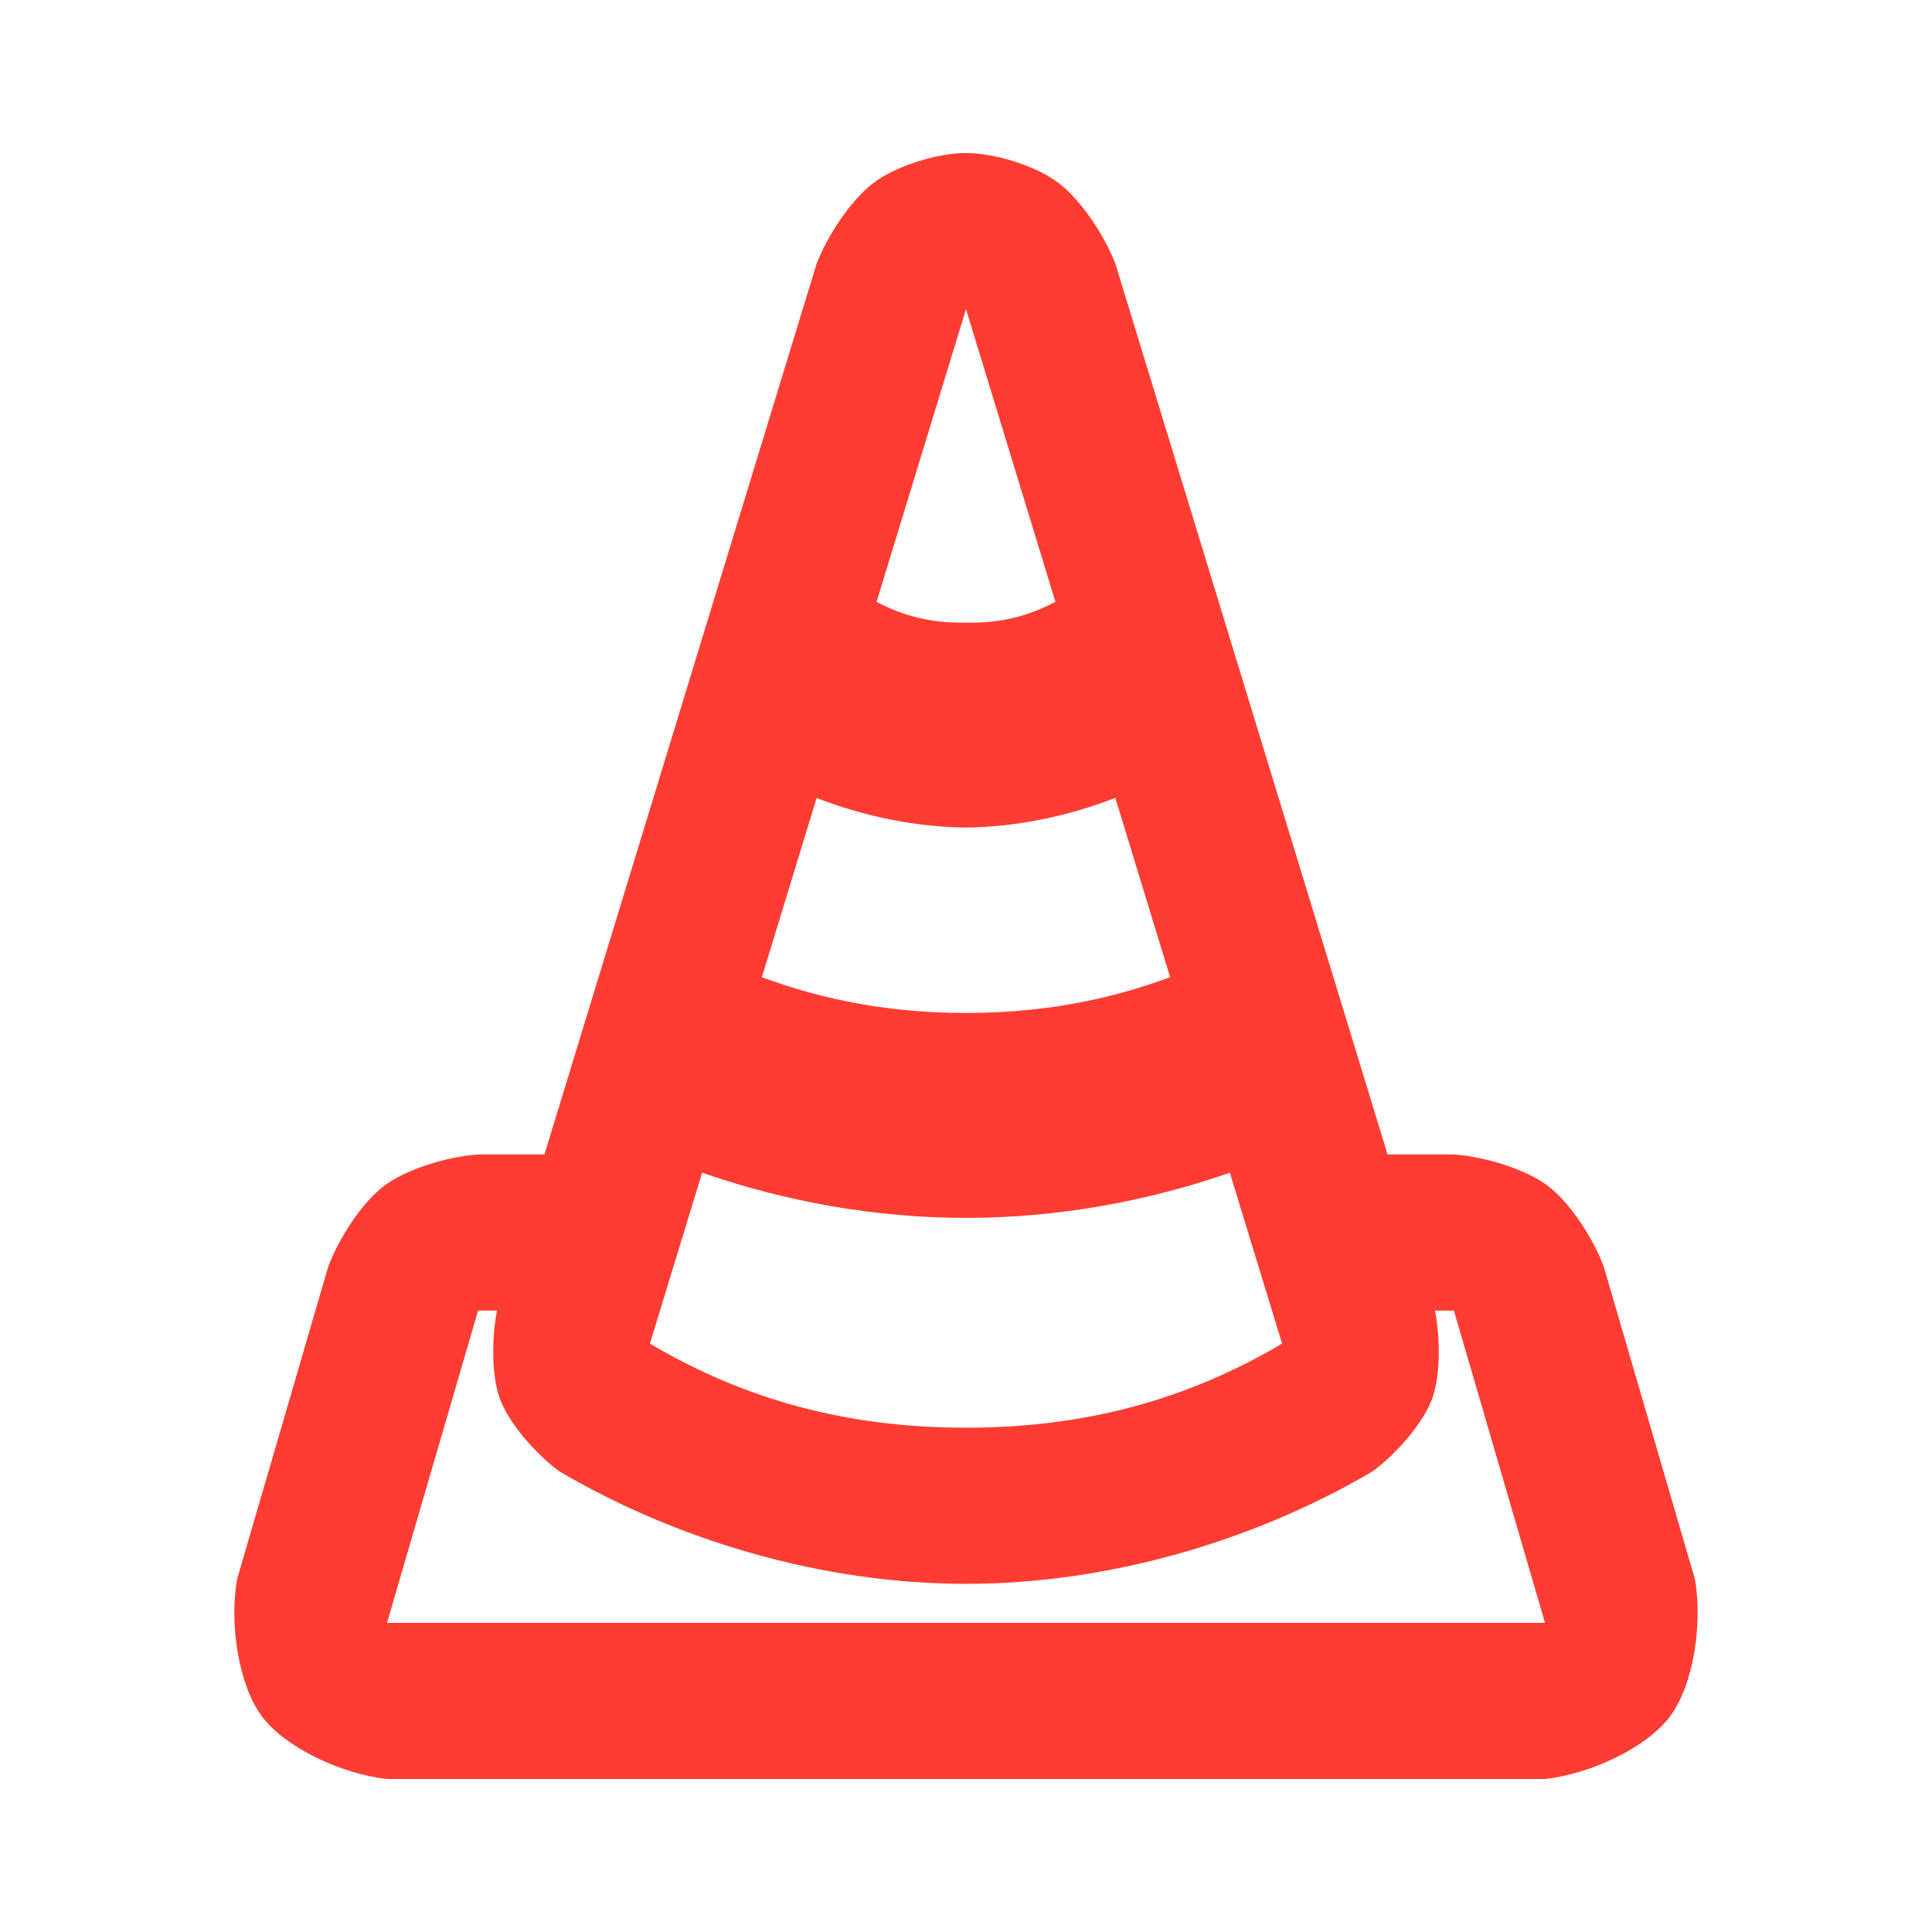 <?xml version="1.0" encoding="utf-8"?>
<svg viewBox="0 0 250 250" xmlns="http://www.w3.org/2000/svg">
  <path fill="rgb(255, 60, 50)" d="M 50.077 209.999 L 199.923 209.999 L 188.138 169.591 L 185.681 169.591 C 186.37 173.032 186.417 177.898 185.338 180.931 C 184.204 184.121 180.654 188.167 177.62 190.391 C 162.595 199.231 143.77 204.948 125 204.948 C 106.23 204.948 87.404 199.23 72.378 190.39 C 69.346 188.167 65.797 184.121 64.662 180.933 C 63.583 177.901 63.63 173.034 64.318 169.591 L 61.862 169.591 L 50.077 209.999 Z M 188.138 149.386 C 192.056 149.672 197.337 151.235 200.26 153.427 C 203.184 155.619 206.163 160.253 207.534 163.933 L 219.319 204.34 C 220.337 210.116 219.136 218.055 216.088 222.121 C 213.038 226.187 205.752 229.563 199.923 230.203 L 50.077 230.203 C 44.248 229.563 36.962 226.187 33.913 222.121 C 30.864 218.055 29.663 210.118 30.681 204.342 L 42.466 163.933 C 43.837 160.253 46.816 155.619 49.74 153.427 C 52.663 151.235 57.944 149.672 61.862 149.386 L 70.45 149.386 L 105.677 34.098 C 107.248 30.09 110.461 25.437 113.424 23.383 C 116.464 21.278 121.54 19.797 125 19.797 C 128.46 19.797 133.536 21.278 136.576 23.383 C 139.539 25.437 142.752 30.091 144.323 34.098 L 179.55 149.386 L 188.138 149.386 Z M 165.902 173.864 L 159.144 151.748 C 148.452 155.468 136.782 157.594 125 157.594 C 113.218 157.594 101.556 155.468 90.856 151.744 L 84.098 173.864 C 96.407 181.145 109.636 184.744 125 184.744 C 140.364 184.744 153.593 181.145 165.902 173.864 Z M 125 40.003 L 113.428 77.875 C 117.098 79.821 120.758 80.66 125.023 80.566 C 129.279 80.66 132.911 79.819 136.572 77.876 L 125 40.003 Z M 125 131.076 C 134.482 131.076 143.2 129.512 151.413 126.445 L 144.323 103.239 C 138.129 105.656 131.455 107.01 124.994 107.084 C 118.538 107.013 111.857 105.665 105.672 103.258 L 98.587 126.446 C 106.797 129.512 115.518 131.076 125 131.076 Z"/>
</svg>